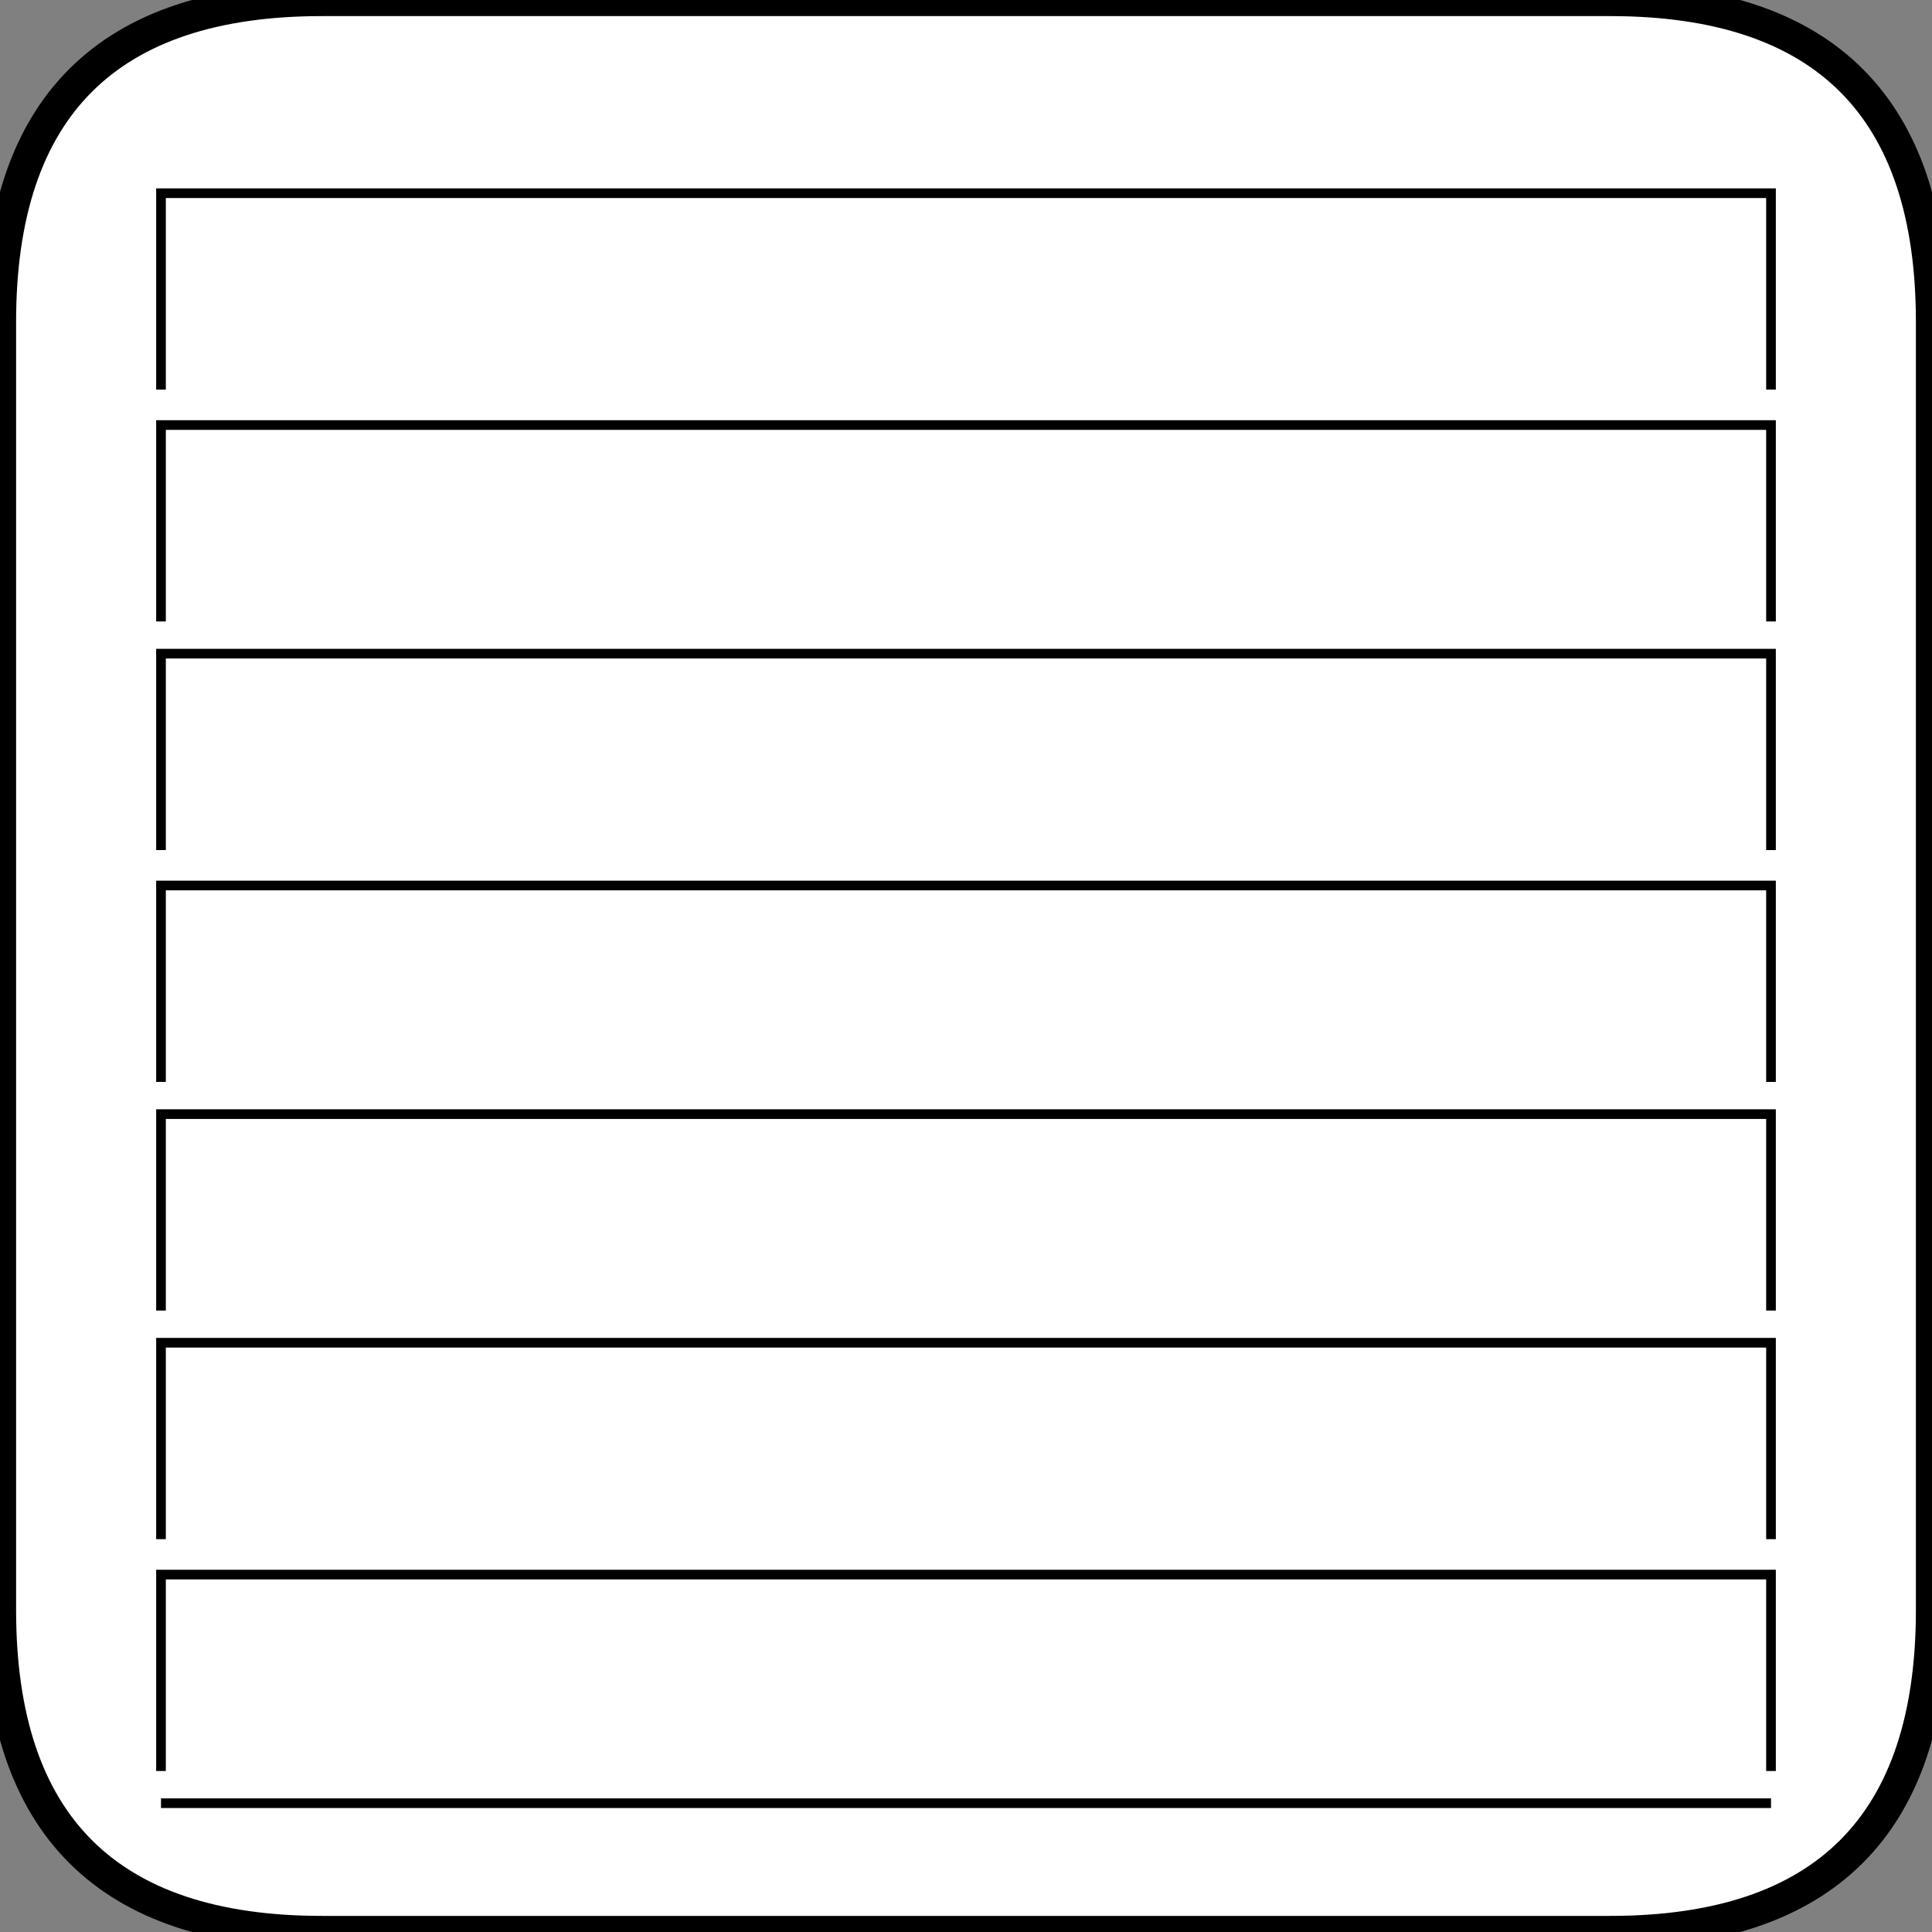 <?xml version="1.0" encoding="utf-8"?>
<svg xmlns="http://www.w3.org/2000/svg" version="1.1" width="60" height="60">
  <rect width="100%" height="100%" fill="#808080" stroke="none"/>
  <title>Passive Vent</title>
  <desc>
    Passive Vent diagram.
  </desc>

  <!-- Outlines -->
  <path d="M 10 0 H 50 Q 60 0 60 10 V 50 Q 60 60 50 60 H 10 Q 0 60 0 50 V 10 Q 0 0 10 0" stroke="black" stroke-width="1" fill="white" />

  <!-- Vent grid start -->
  <path d="M 5 12.1 v -6.1 h 50 v 6.1" stroke="black" stroke-width="0.3" fill="transparent"/>
  <path d="M 5 19.3 v -6.1 h 50 v 6.1" stroke="black" stroke-width="0.3" fill="transparent"/>
  <path d="M 5 26.4 v -6.1 h 50 v 6.1" stroke="black" stroke-width="0.3" fill="transparent"/>
  <path d="M 5 33.6 v -6.1 h 50 v 6.1" stroke="black" stroke-width="0.3" fill="transparent"/>
  <path d="M 5 40.7 v -6.1 h 50 v 6.1" stroke="black" stroke-width="0.3" fill="transparent"/>
  <path d="M 5 47.8 v -6.1 h 50 v 6.1" stroke="black" stroke-width="0.3" fill="transparent"/>
  <path d="M 5 55 v -6.1 h 50 v 6.1" stroke="black" stroke-width="0.3" fill="transparent"/>
  <path d="M 5 56 H 55" stroke="black" stroke-width="0.3" fill="transparent"/>
  <!-- Vent grid start -->

</svg>
